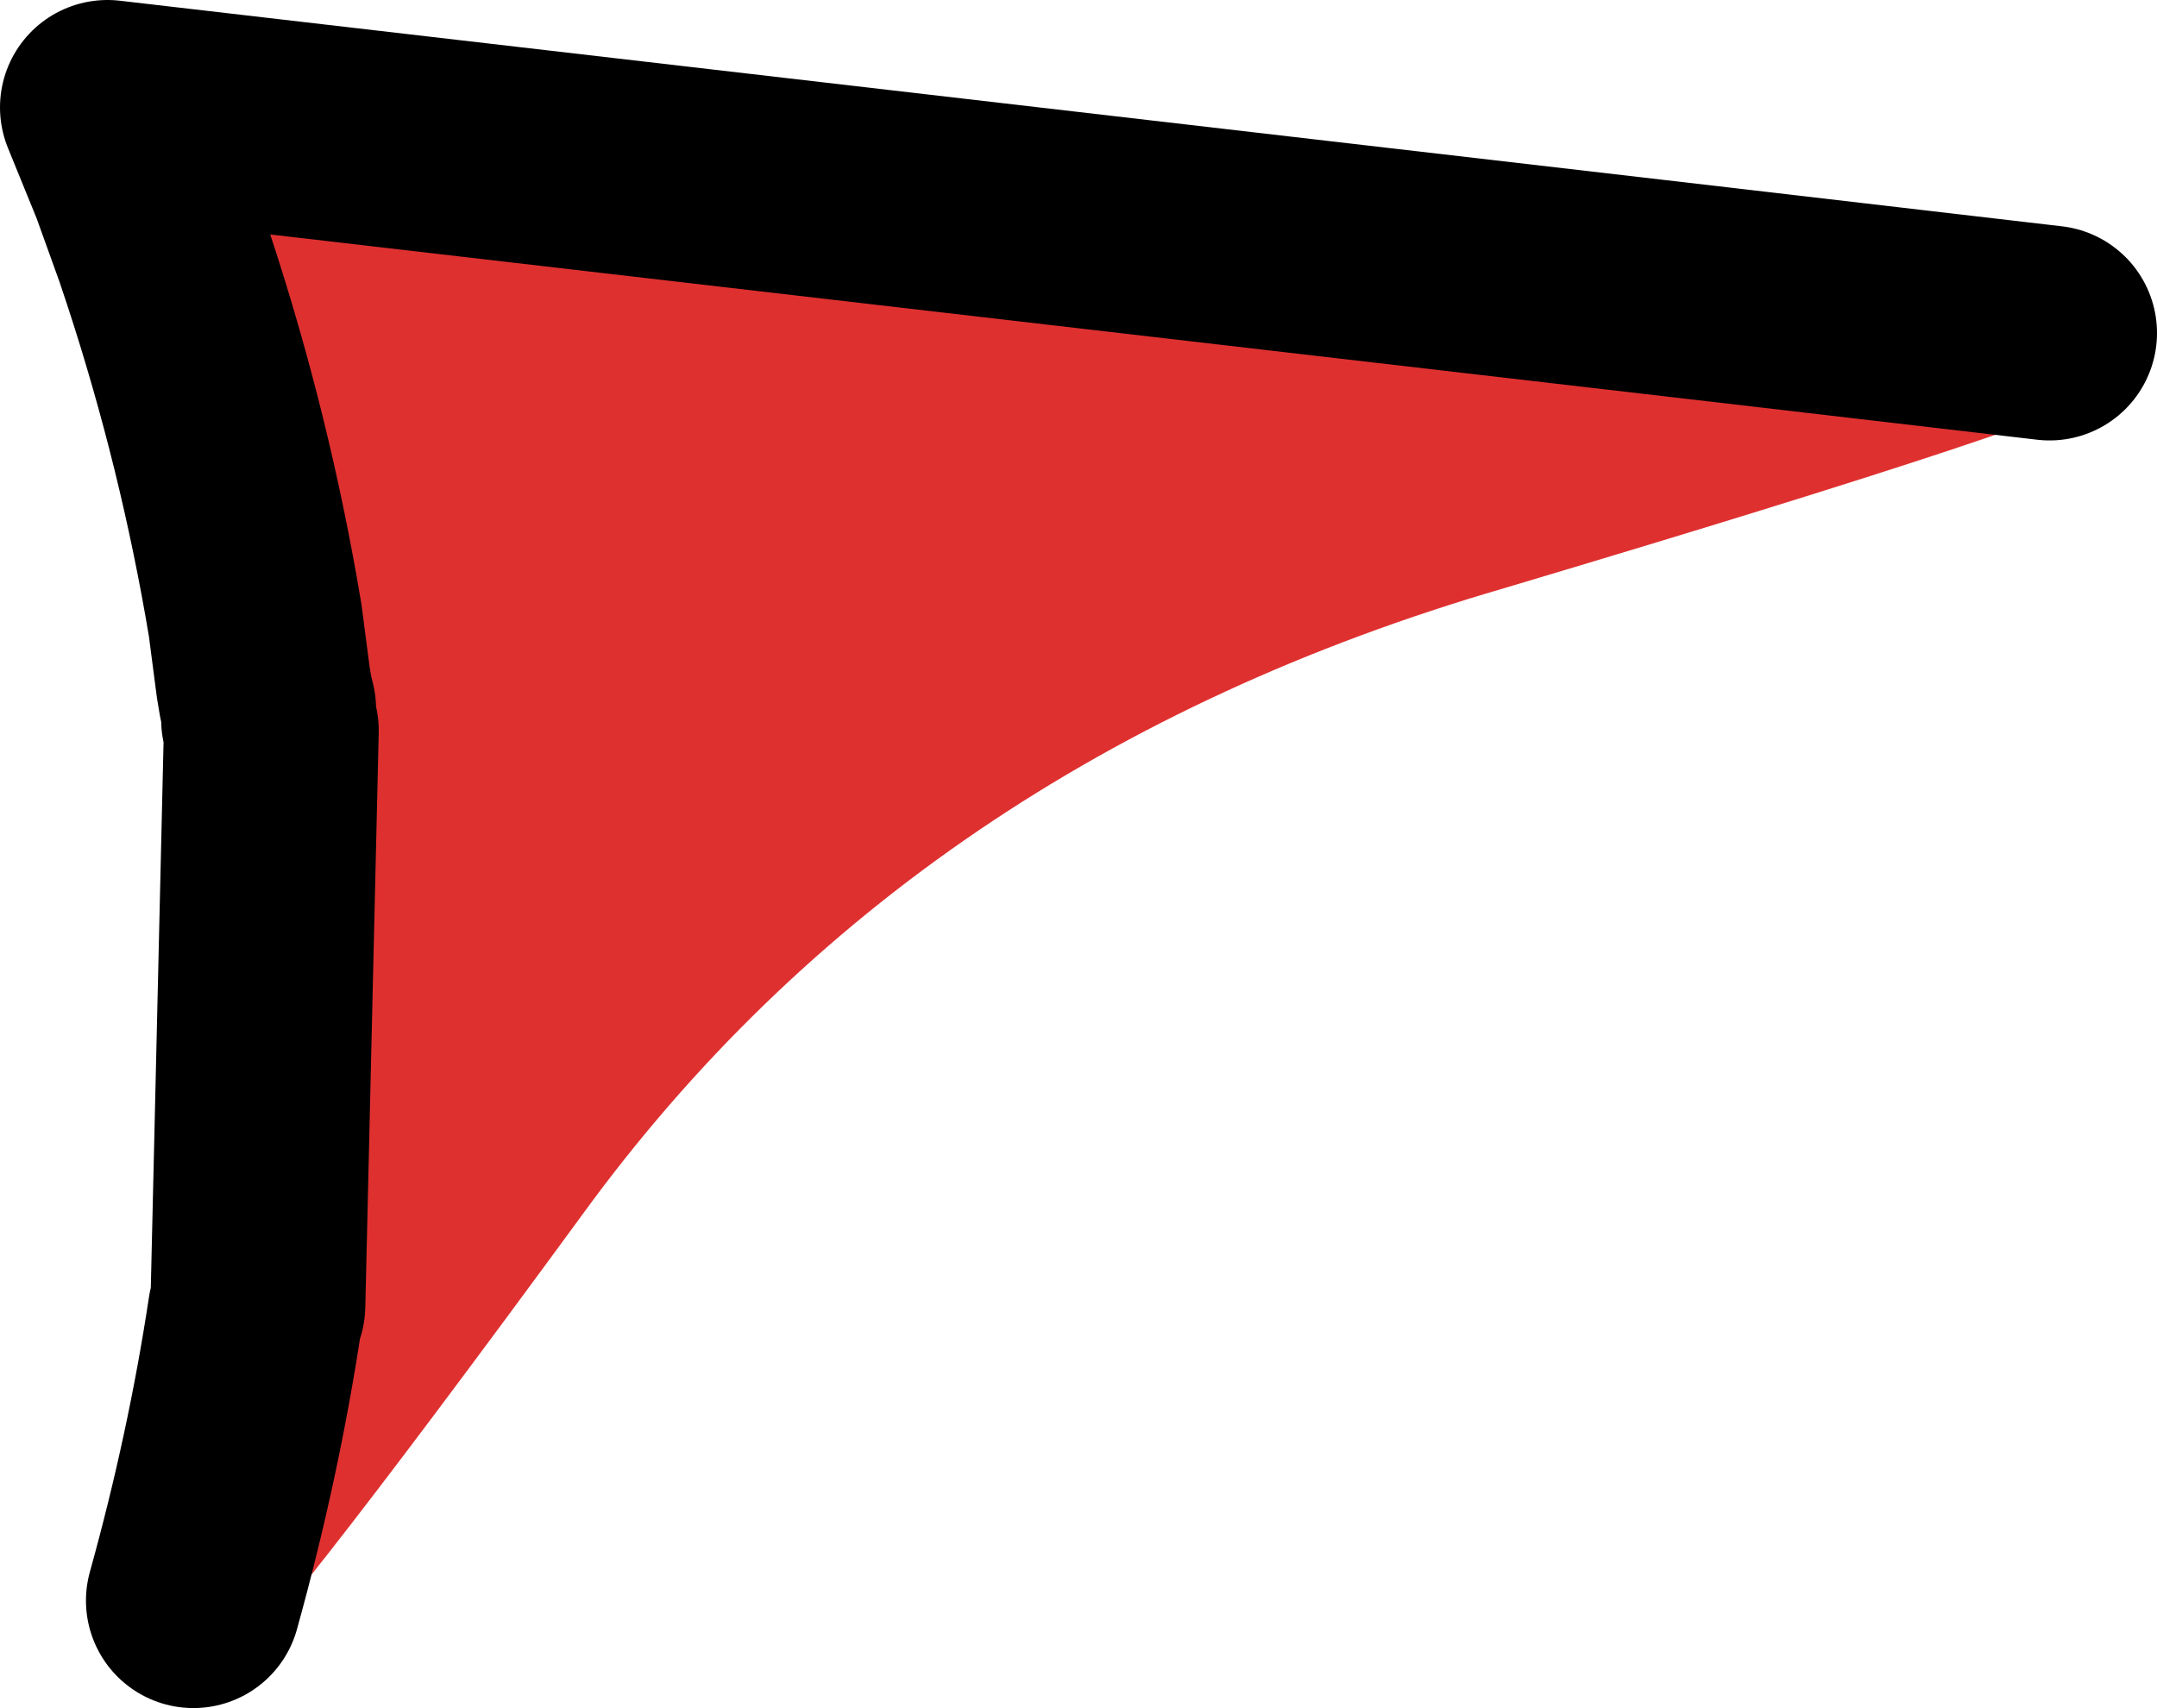 <?xml version="1.0" encoding="UTF-8" standalone="no"?>
<svg xmlns:xlink="http://www.w3.org/1999/xlink" height="31.8px" width="40.15px" xmlns="http://www.w3.org/2000/svg">
  <g transform="matrix(1.0, 0.0, 0.0, 1.0, 38.1, 43.15)">
    <path d="M-5.95 -37.65 L-0.05 -38.45 1.05 -38.1 Q1.5 -37.7 1.55 -37.05 1.6 -36.45 1.2 -35.95 0.8 -35.45 -10.1 -32.2 -21.1 -29.0 -27.25 -20.55 -33.4 -12.15 -34.0 -11.95 L-35.1 -12.0 Q-35.7 -12.25 -35.9 -12.85 L-35.85 -14.0 -33.35 -18.7 -33.3 -18.85 -33.05 -29.55 -33.1 -29.75 -33.1 -29.95 -33.15 -30.15 -33.2 -30.45 -33.35 -31.6 Q-33.9 -34.9 -34.95 -38.1 L-35.1 -38.55 -35.55 -39.8 -36.1 -41.15 -5.95 -37.65 0.05 -36.95 -5.95 -37.65 M-34.5 -13.35 Q-33.75 -16.05 -33.35 -18.7 -33.75 -16.05 -34.5 -13.35" fill="#df3030" fill-rule="evenodd" stroke="none"/>
    <path d="M-5.95 -37.65 L0.05 -36.95 M-5.95 -37.65 L-36.1 -41.15 -35.55 -39.8 -35.1 -38.55 -34.95 -38.1 Q-33.9 -34.9 -33.35 -31.6 L-33.2 -30.45 -33.15 -30.15 -33.1 -29.95 -33.1 -29.75 -33.05 -29.55 -33.3 -18.85 M-33.35 -18.7 Q-33.75 -16.05 -34.5 -13.35" fill="none" stroke="#000000" stroke-linecap="round" stroke-linejoin="round" stroke-width="4.0"/>
  </g>
</svg>
